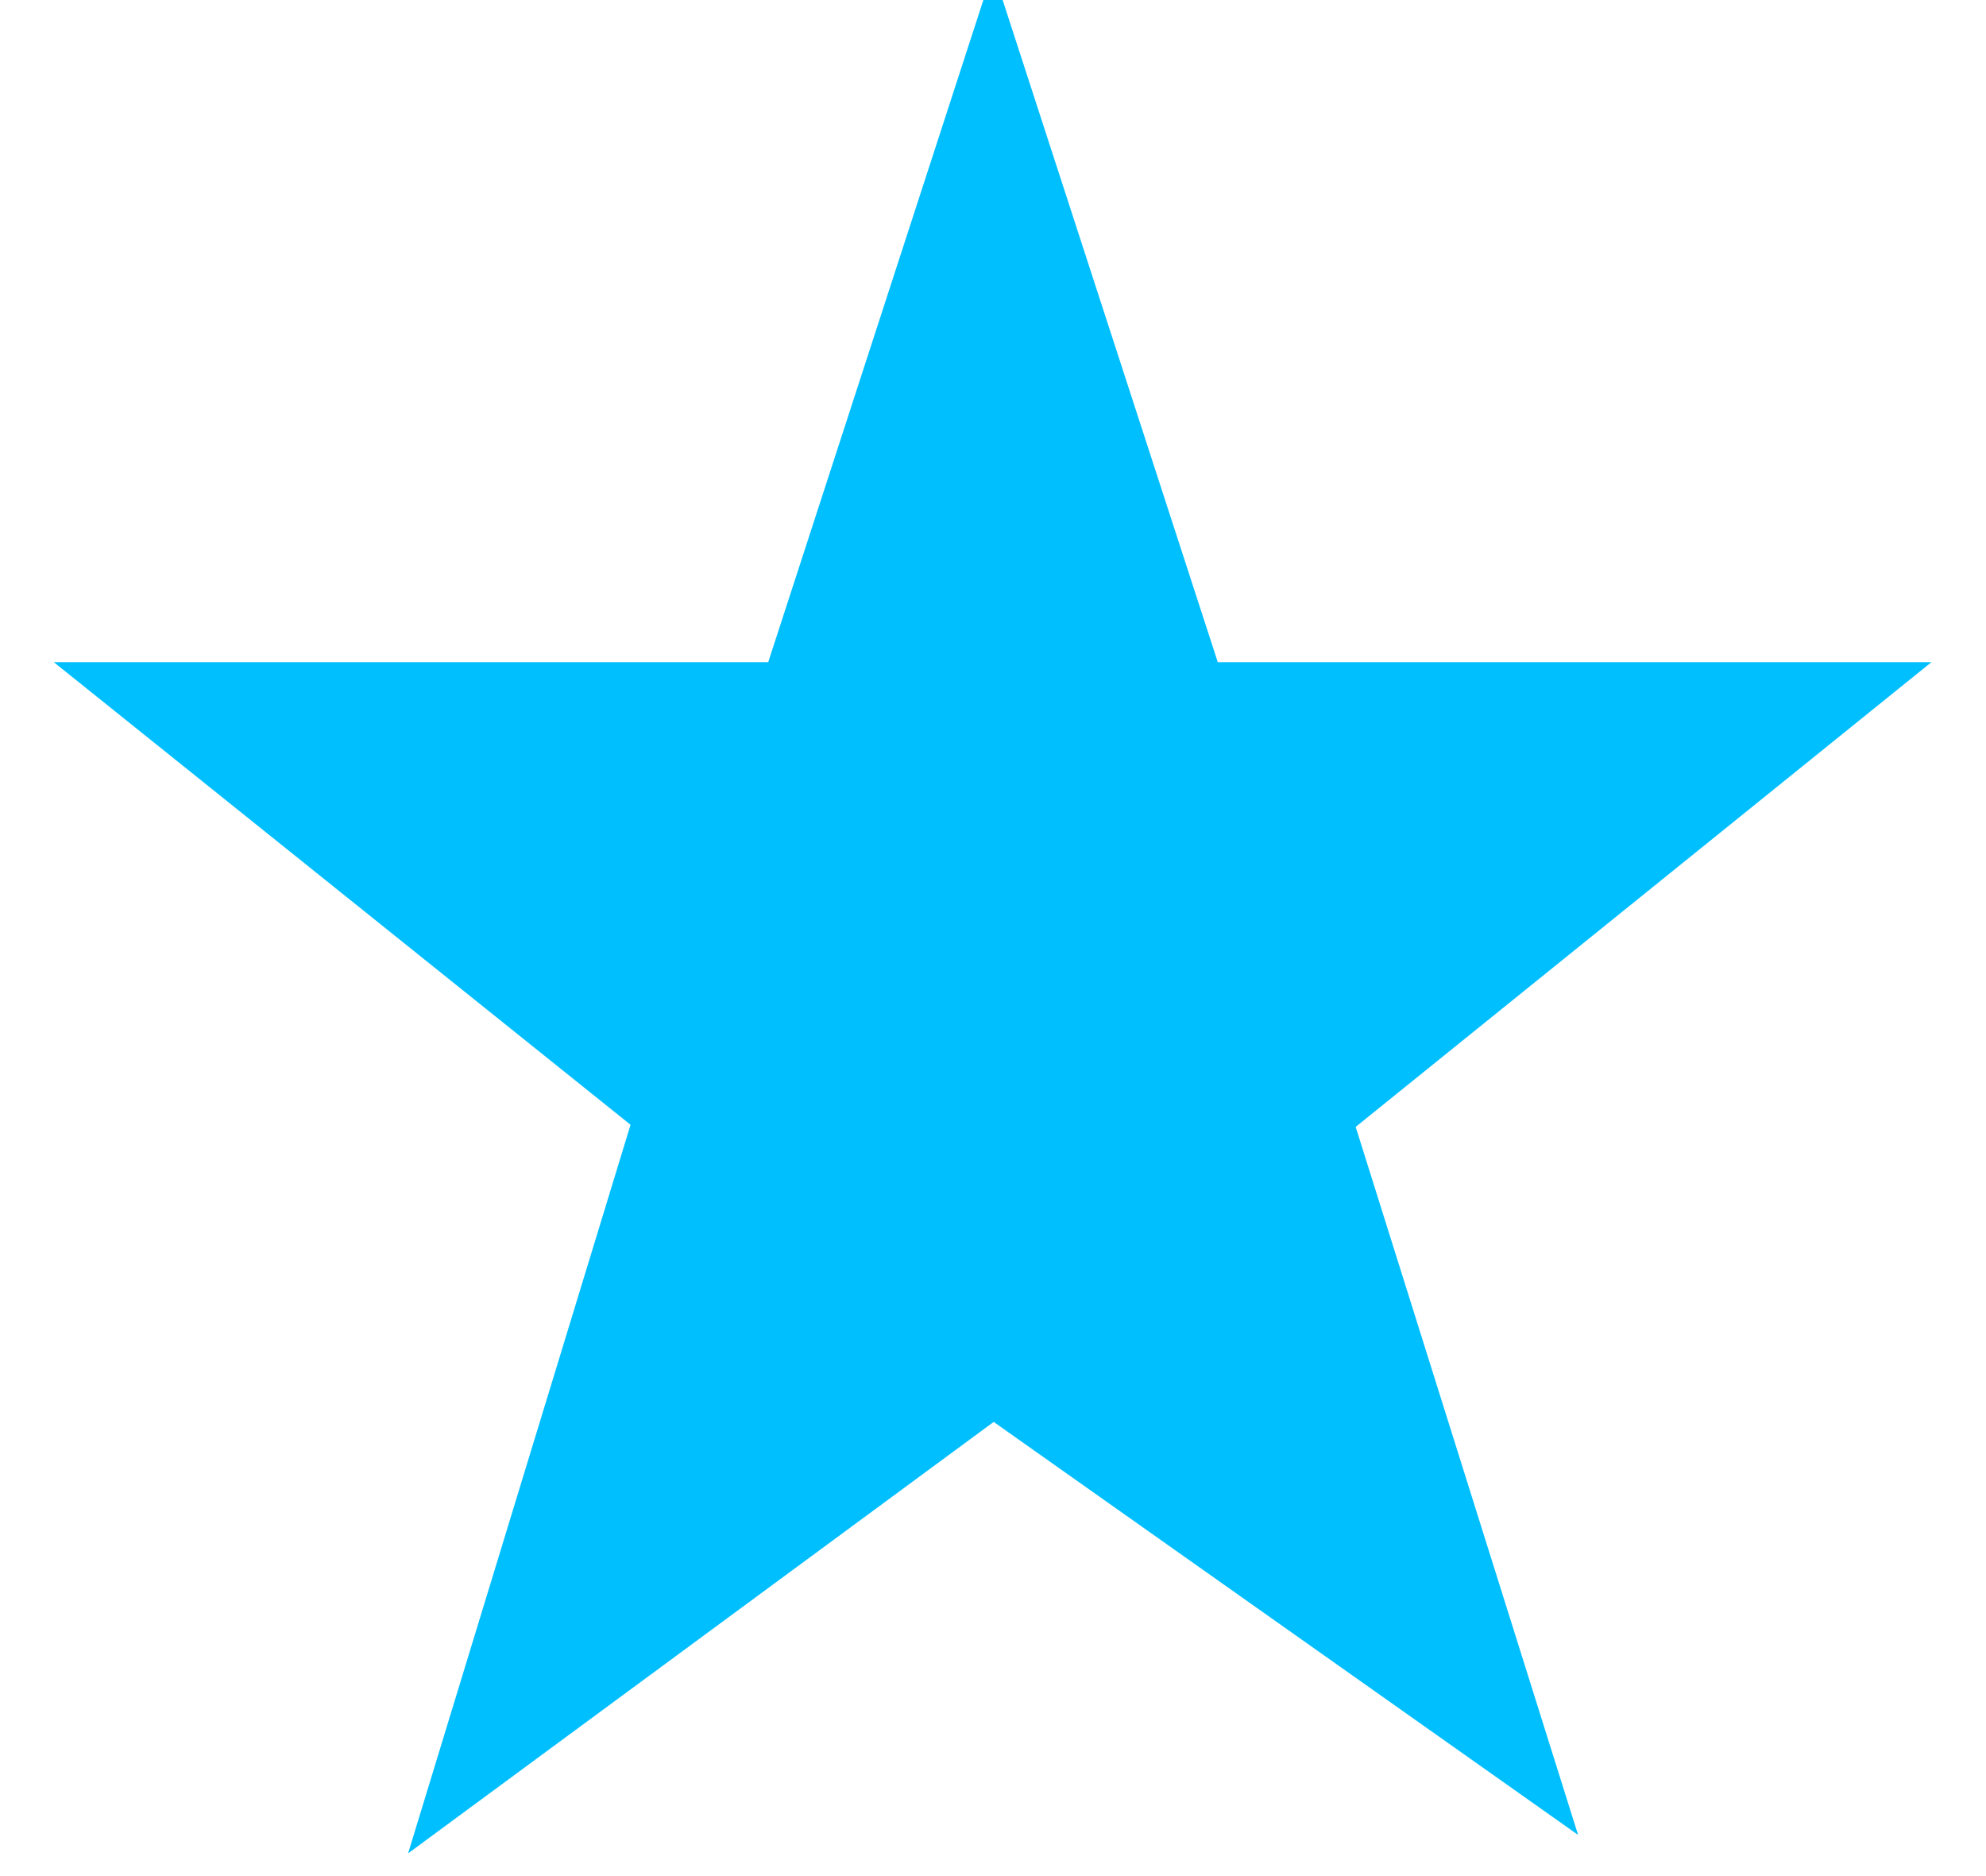 <?xml version="1.0" encoding="utf-8"?>
<!-- Generator: Adobe Illustrator 18.1.0, SVG Export Plug-In . SVG Version: 6.00 Build 0)  -->
<!DOCTYPE svg PUBLIC "-//W3C//DTD SVG 1.1//EN" "http://www.w3.org/Graphics/SVG/1.1/DTD/svg11.dtd">
<svg version="1.1" id="Layer_1" xmlns="http://www.w3.org/2000/svg" xmlns:xlink="http://www.w3.org/1999/xlink" x="0px" y="0px"
	 viewBox="0 0 18 17" enable-background="new 0 0 18 17" xml:space="preserve">
<polygon fill="#00BFFF" stroke="#00BFFF" stroke-miterlimit="10" points="9,1.349 10.674,6.5 16.09,6.5 11.708,10.036 
	13.382,15.364 9,12.268 4.618,15.496 6.292,10.014 1.91,6.5 7.326,6.5 "/>
<g>
</g>
<g>
</g>
<g>
</g>
<g>
</g>
<g>
</g>
<g>
</g>
</svg>
